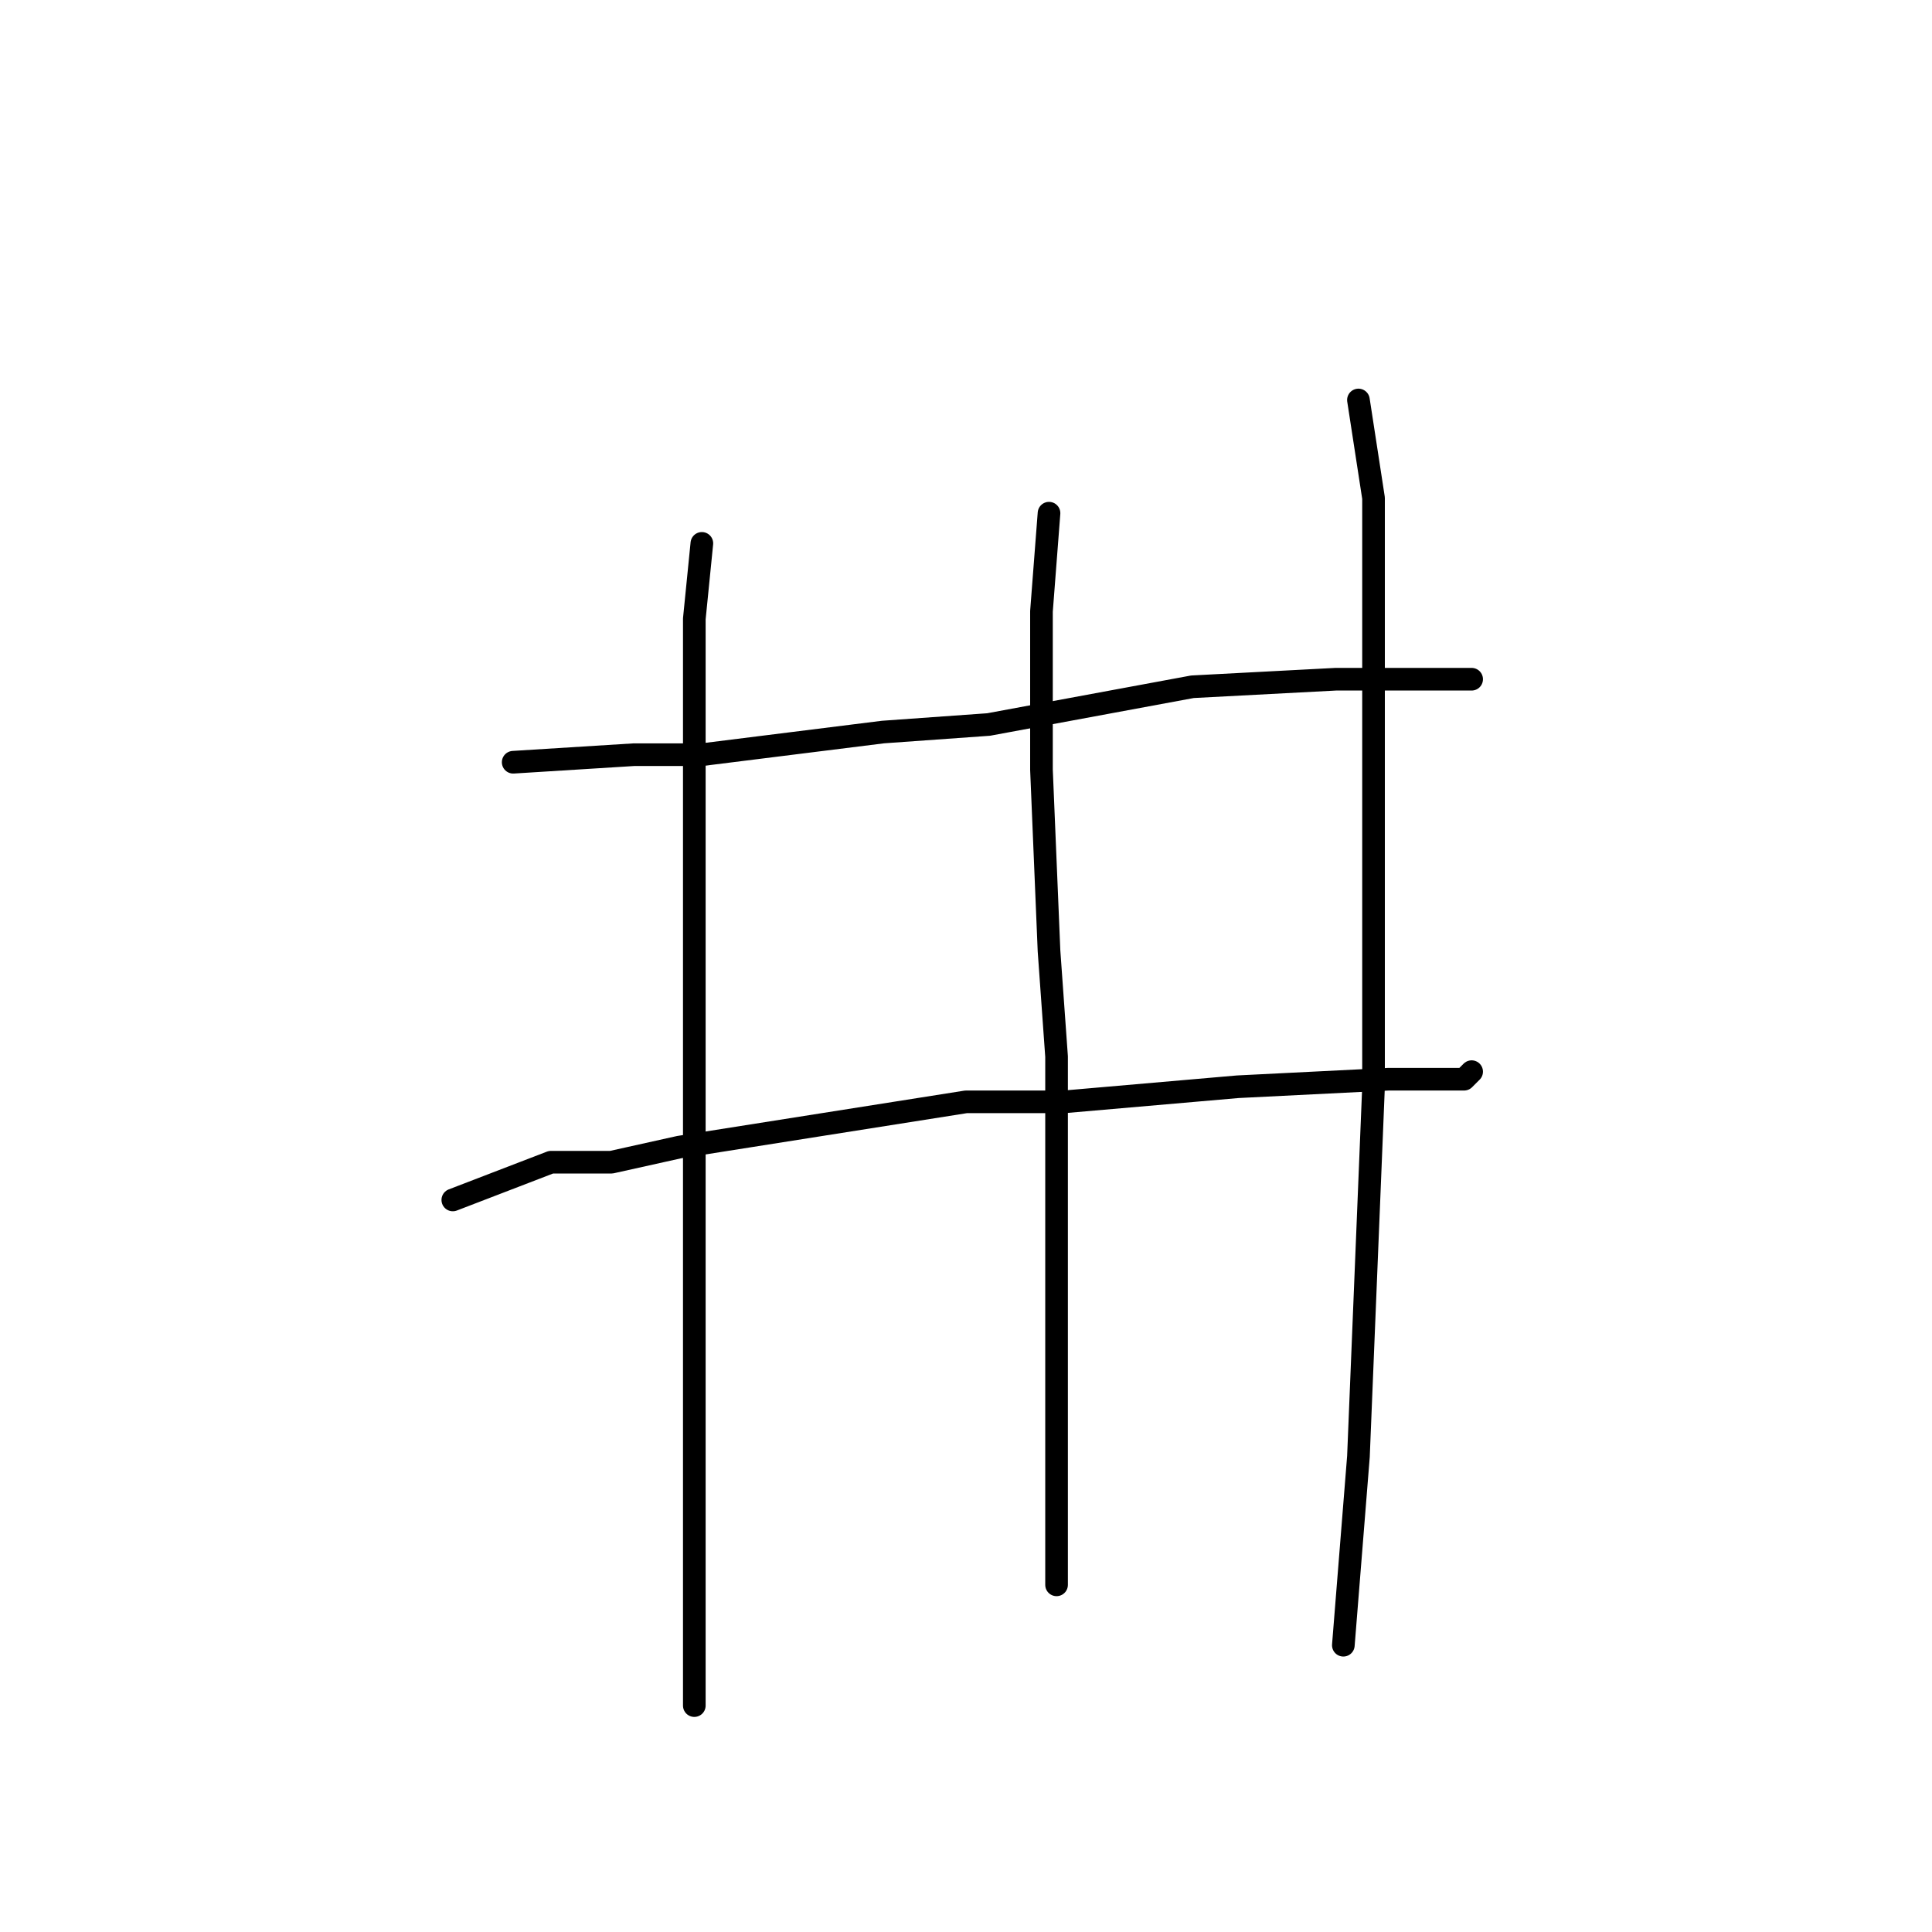 <?xml version="1.0" standalone="no"?>
    <svg width="256" height="256" xmlns="http://www.w3.org/2000/svg" version="1.1">
    <polyline stroke="black" stroke-width="3" stroke-linecap="round" fill="transparent" stroke-linejoin="round" points="68 101 84 100 93 100 117 97 131 96 158 91 177 90 192 90 195 90 195 90 " />
        <polyline stroke="black" stroke-width="3" stroke-linecap="round" fill="transparent" stroke-linejoin="round" points="60 159 73 154 81 154 90 152 128 146 141 146 164 144 184 143 194 143 195 142 195 142 " />
        <polyline stroke="black" stroke-width="3" stroke-linecap="round" fill="transparent" stroke-linejoin="round" points="93 72 92 82 92 107 92 138 92 171 92 186 92 209 92 223 92 226 92 226 " />
        <polyline stroke="black" stroke-width="3" stroke-linecap="round" fill="transparent" stroke-linejoin="round" points="139 68 138 81 138 102 139 126 140 140 140 185 140 204 140 210 140 210 " />
        <polyline stroke="black" stroke-width="3" stroke-linecap="round" fill="transparent" stroke-linejoin="round" points="180 53 182 66 182 77 182 104 182 144 180 193 178 218 178 218 " />
        </svg>
